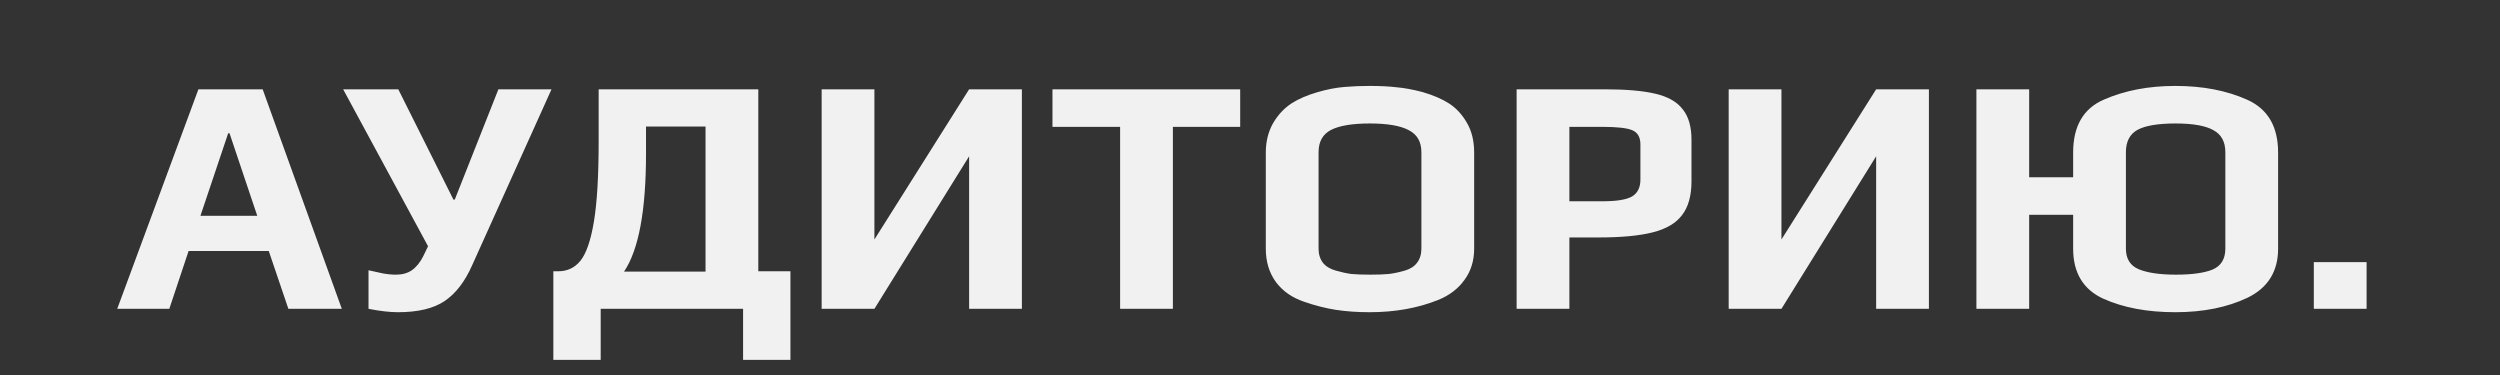 <svg width="340" height="51" viewBox="0 0 340 51" fill="none" xmlns="http://www.w3.org/2000/svg">
<rect x="0" y="0" width="340" height="51" fill="#333333" stroke="none"/>
<path d="M26.983 12.146H35.723L46.487 42H39.219L36.551 34.134H25.649L23.027 42H15.943L26.983 12.146ZM34.987 29.35L31.215 18.126H31.031L27.259 29.35H34.987ZM54.121 42.46C53.017 42.46 51.683 42.307 50.119 42V36.756C50.763 36.909 51.392 37.047 52.005 37.17C52.649 37.293 53.263 37.354 53.845 37.354C54.704 37.354 55.425 37.155 56.007 36.756C56.62 36.327 57.142 35.683 57.571 34.824L58.215 33.49L46.669 12.146H54.167L61.665 27.142H61.849L67.783 12.146H75.005L64.195 36.112C63.214 38.32 61.972 39.93 60.469 40.942C58.967 41.954 56.85 42.46 54.121 42.46ZM75.254 36.894H75.897C77.155 36.894 78.167 36.419 78.933 35.468C79.731 34.487 80.344 32.708 80.773 30.132C81.203 27.556 81.418 23.907 81.418 19.184V12.146H103.129V36.894H107.499V48.946H101.059V42H81.694V48.946H75.254V36.894ZM95.954 36.94V17.206H87.858V20.886C87.858 28.645 86.861 33.996 84.868 36.94H95.954ZM111.744 12.146H118.92V32.57L131.8 12.146H138.976V42H131.8V21.254L118.92 42H111.744V12.146ZM152.336 17.252H143.136V12.146H168.666V17.252H159.512V42H152.336V17.252ZM186.271 42.46C184.615 42.46 183.082 42.353 181.671 42.138C180.291 41.923 178.85 41.555 177.347 41.034C175.722 40.482 174.449 39.593 173.529 38.366C172.609 37.109 172.149 35.591 172.149 33.812V20.748C172.149 19.276 172.471 17.957 173.115 16.792C173.79 15.627 174.649 14.707 175.691 14.032C176.611 13.449 177.746 12.959 179.095 12.56C180.445 12.161 181.702 11.916 182.867 11.824C183.941 11.732 185.075 11.686 186.271 11.686C187.682 11.686 188.909 11.747 189.951 11.87C190.994 11.962 192.159 12.177 193.447 12.514C194.919 12.943 196.131 13.465 197.081 14.078C198.032 14.691 198.829 15.55 199.473 16.654C200.148 17.789 200.485 19.153 200.485 20.748V33.812C200.485 35.468 200.041 36.894 199.151 38.09C198.293 39.286 197.097 40.191 195.563 40.804C192.803 41.908 189.706 42.46 186.271 42.46ZM186.363 37.354C187.375 37.354 188.219 37.323 188.893 37.262C189.599 37.17 190.319 37.017 191.055 36.802C191.791 36.587 192.343 36.235 192.711 35.744C193.11 35.223 193.309 34.579 193.309 33.812V20.702C193.309 19.291 192.742 18.295 191.607 17.712C190.473 17.099 188.709 16.792 186.317 16.792C183.925 16.792 182.162 17.083 181.027 17.666C179.893 18.249 179.325 19.261 179.325 20.702V33.812C179.325 34.579 179.525 35.223 179.923 35.744C180.322 36.235 180.905 36.587 181.671 36.802C182.407 37.017 183.113 37.17 183.787 37.262C184.493 37.323 185.351 37.354 186.363 37.354ZM206.26 12.146H218.22C221.133 12.146 223.433 12.345 225.12 12.744C226.837 13.143 228.079 13.848 228.846 14.86C229.643 15.841 230.042 17.221 230.042 19V24.658C230.042 26.621 229.613 28.154 228.754 29.258C227.926 30.362 226.592 31.144 224.752 31.604C222.943 32.064 220.489 32.294 217.392 32.294H213.436V42H206.26V12.146ZM217.99 27.372C219.861 27.372 221.179 27.157 221.946 26.728C222.713 26.268 223.096 25.501 223.096 24.428V19.644C223.096 18.663 222.728 18.019 221.992 17.712C221.287 17.405 219.922 17.252 217.898 17.252H213.436V27.372H217.99ZM235.1 12.146H242.276V32.57L255.156 12.146H262.332V42H255.156V21.254L242.276 42H235.1V12.146ZM295.839 42.46C292.037 42.46 288.771 41.847 286.041 40.62C283.312 39.363 281.947 37.093 281.947 33.812V29.212H275.967V42H268.791V12.146H275.967V24.106H281.947V20.748C281.947 17.129 283.358 14.722 286.179 13.526C289.001 12.299 292.221 11.686 295.839 11.686C299.581 11.686 302.847 12.315 305.637 13.572C308.428 14.829 309.823 17.221 309.823 20.748V33.812C309.823 36.909 308.443 39.133 305.683 40.482C302.923 41.801 299.642 42.46 295.839 42.46ZM295.931 37.354C298.109 37.354 299.765 37.124 300.899 36.664C302.065 36.173 302.647 35.223 302.647 33.812V20.702C302.647 19.291 302.111 18.295 301.037 17.712C299.964 17.099 298.247 16.792 295.885 16.792C293.493 16.792 291.761 17.083 290.687 17.666C289.645 18.249 289.123 19.261 289.123 20.702V33.812C289.123 35.192 289.706 36.127 290.871 36.618C292.067 37.109 293.754 37.354 295.931 37.354ZM314.68 35.652H321.856V42H314.68V35.652Z" fill="#F1F1F1"/>
</svg>
